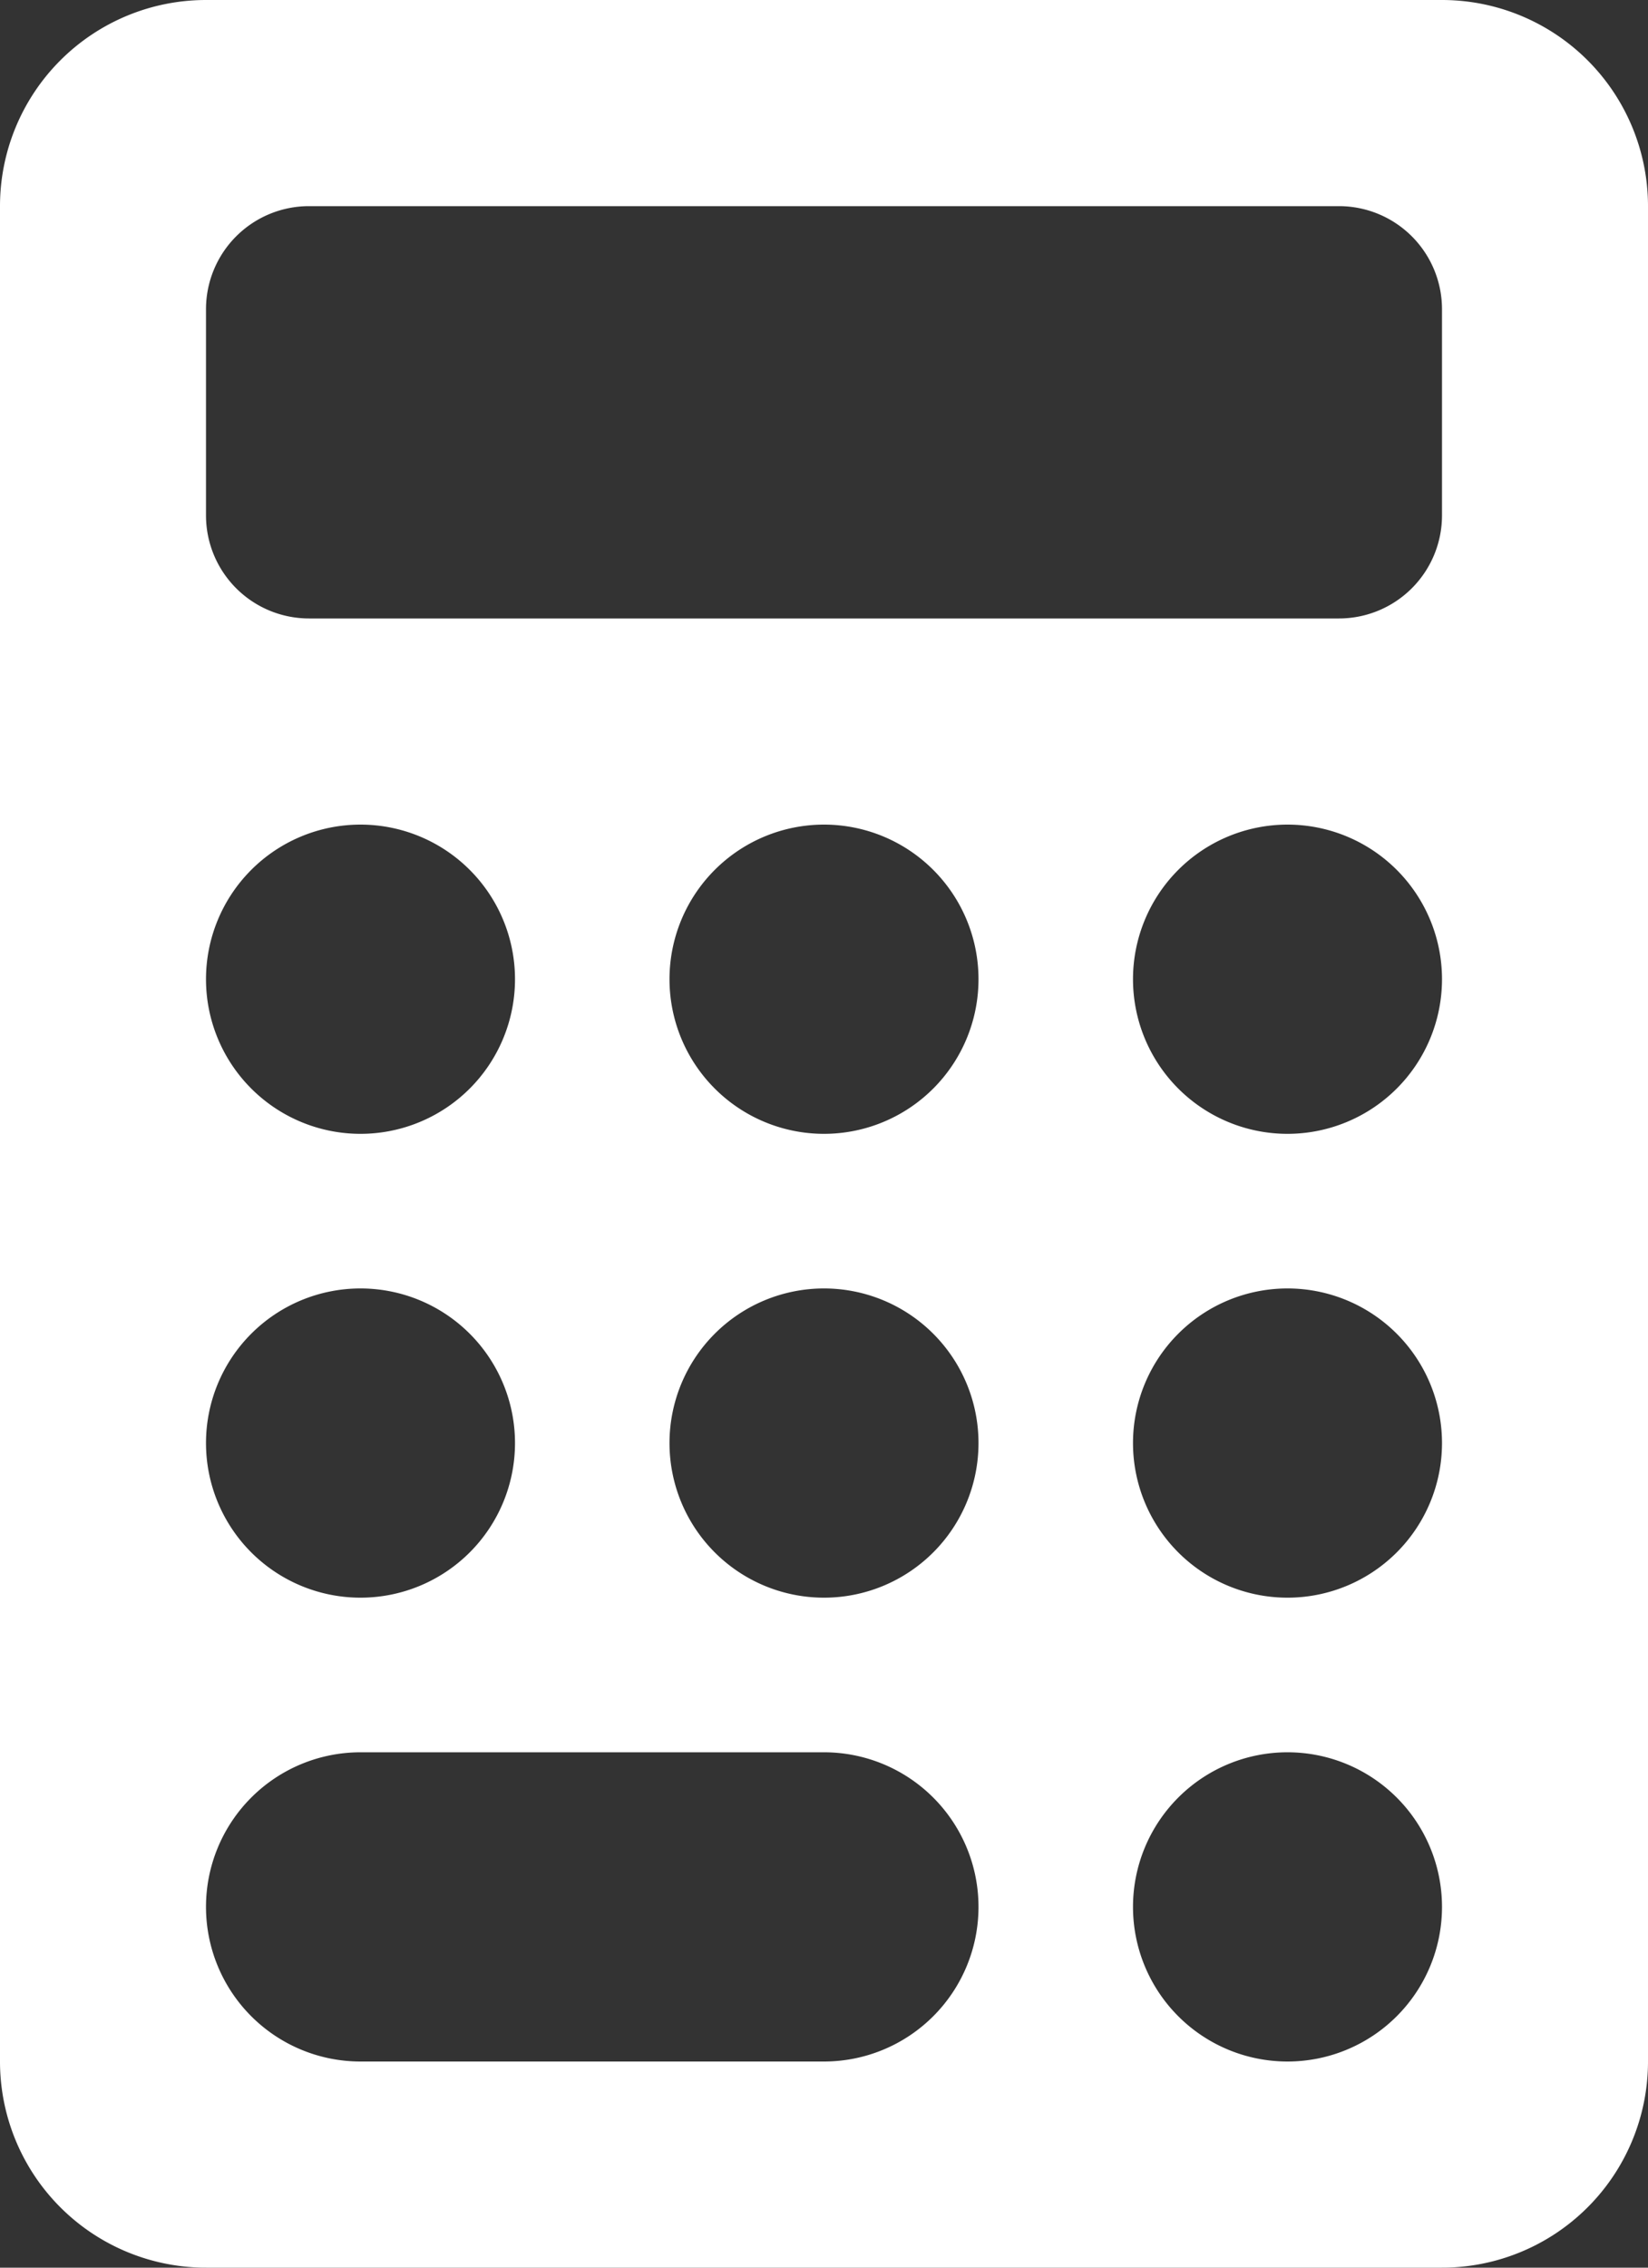 <svg width="16" height="22" fill="none" xmlns="http://www.w3.org/2000/svg"><rect width="100%" height="100%" fill="#333333" stroke="none"/><path fill-rule="evenodd" clip-rule="evenodd" d="M2 0a2 2 0 00-2 2v18a2 2 0 002 2h12a2 2 0 002-2V2a2 2 0 00-2-2H2zm10.5 15.5a1.5 1.5 0 100-3 1.5 1.5 0 000 3zm-3-1.5a1.5 1.5 0 11-3 0 1.5 1.5 0 013 0zm-6 1.5a1.5 1.5 0 100-3 1.5 1.5 0 000 3zm10.5-6a1.5 1.5 0 11-3 0 1.5 1.5 0 013 0zM8 11a1.5 1.5 0 100-3 1.5 1.5 0 000 3zM5 9.5a1.5 1.5 0 11-3 0 1.5 1.5 0 013 0zM12.5 20a1.5 1.5 0 100-3 1.5 1.5 0 000 3zM2 18.5A1.5 1.5 0 013.5 17H8a1.5 1.5 0 010 3H3.5A1.5 1.5 0 012 18.5zM3 2a1 1 0 00-1 1v2a1 1 0 001 1h10a1 1 0 001-1V3a1 1 0 00-1-1H3z" fill="#fff"/></svg>